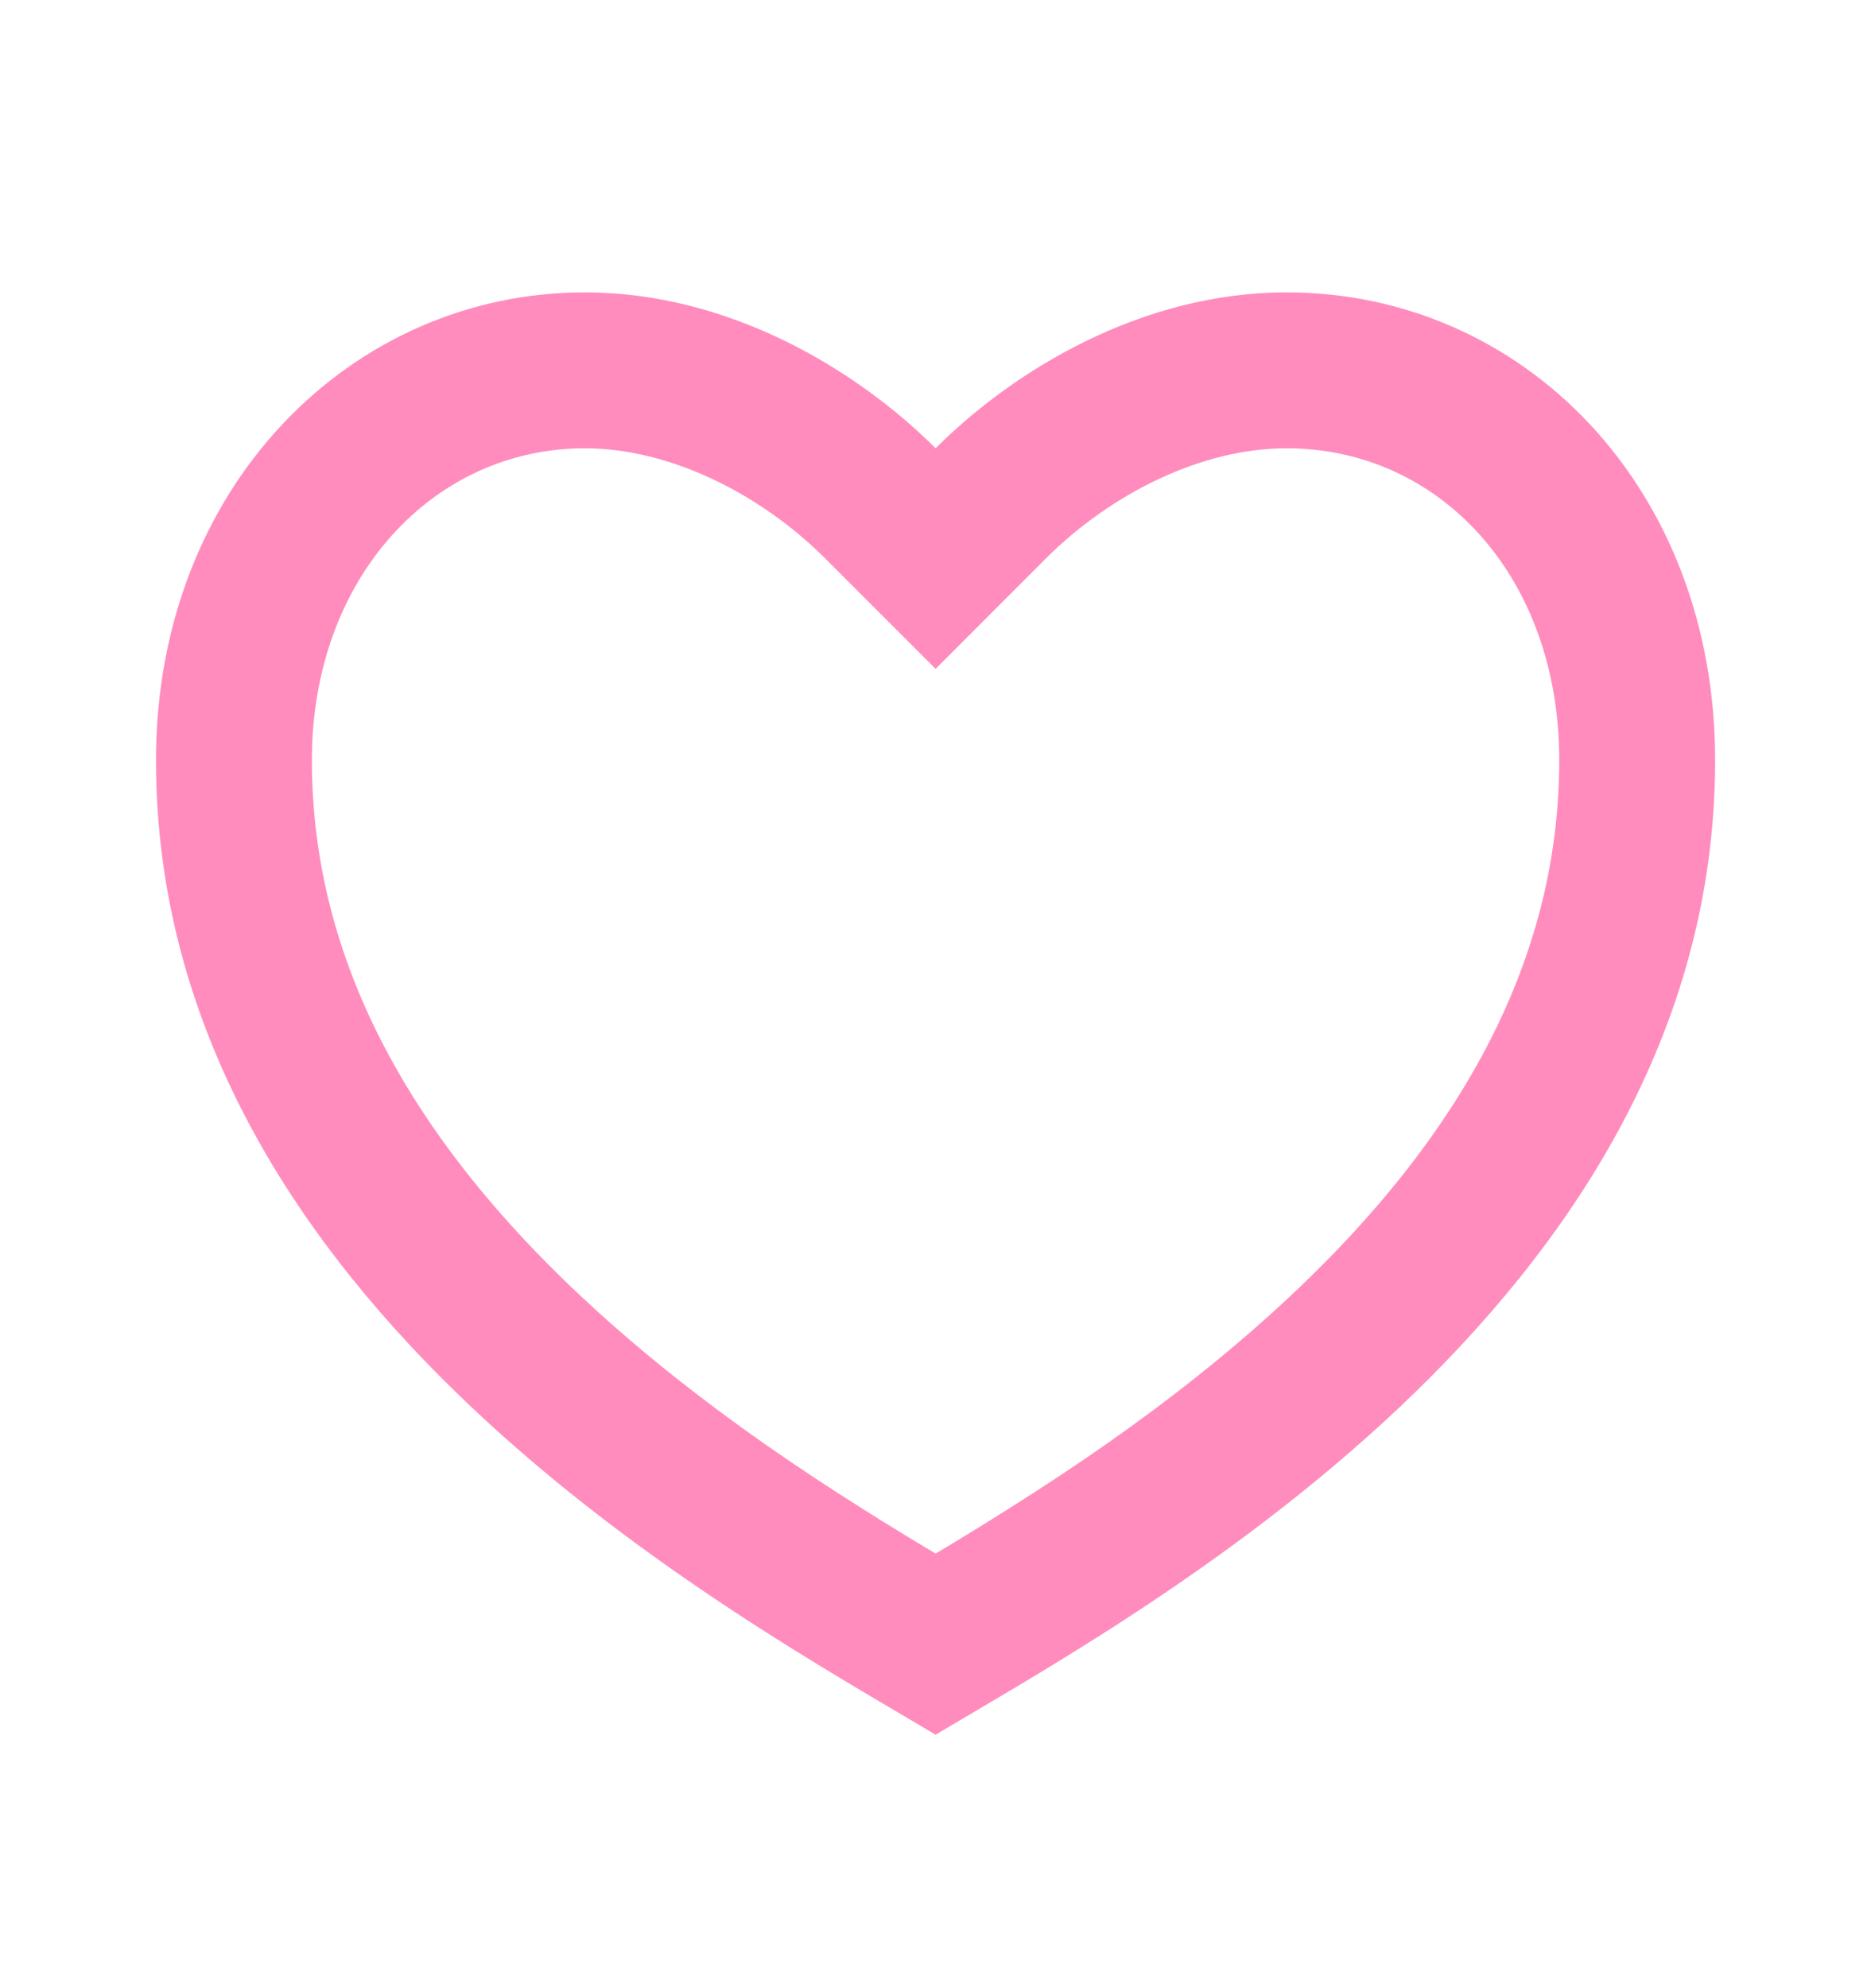 <svg xmlns="http://www.w3.org/2000/svg" width="16" height="17" viewBox="0 0 16 17" fill="none">
  <path d="M11.001 2.5C13.026 2.5 14.667 4.167 14.667 6.5C14.667 11.167 9.667 13.833 8.001 14.833C6.334 13.833 1.334 11.167 1.334 6.5C1.334 4.167 3.001 2.5 5.001 2.5C6.241 2.5 7.334 3.167 8.001 3.833C8.667 3.167 9.761 2.5 11.001 2.5ZM8.623 12.902C9.211 12.532 9.741 12.164 10.237 11.769C12.223 10.189 13.334 8.462 13.334 6.5C13.334 4.927 12.309 3.833 11.001 3.833C10.283 3.833 9.507 4.213 8.943 4.776L8.001 5.719L7.058 4.776C6.494 4.213 5.718 3.833 5.001 3.833C3.707 3.833 2.667 4.938 2.667 6.5C2.667 8.462 3.778 10.189 5.764 11.769C6.261 12.164 6.79 12.532 7.378 12.902C7.577 13.028 7.775 13.149 8.001 13.284C8.227 13.149 8.424 13.028 8.623 12.902Z" fill="#FF8CBD"/>
</svg>